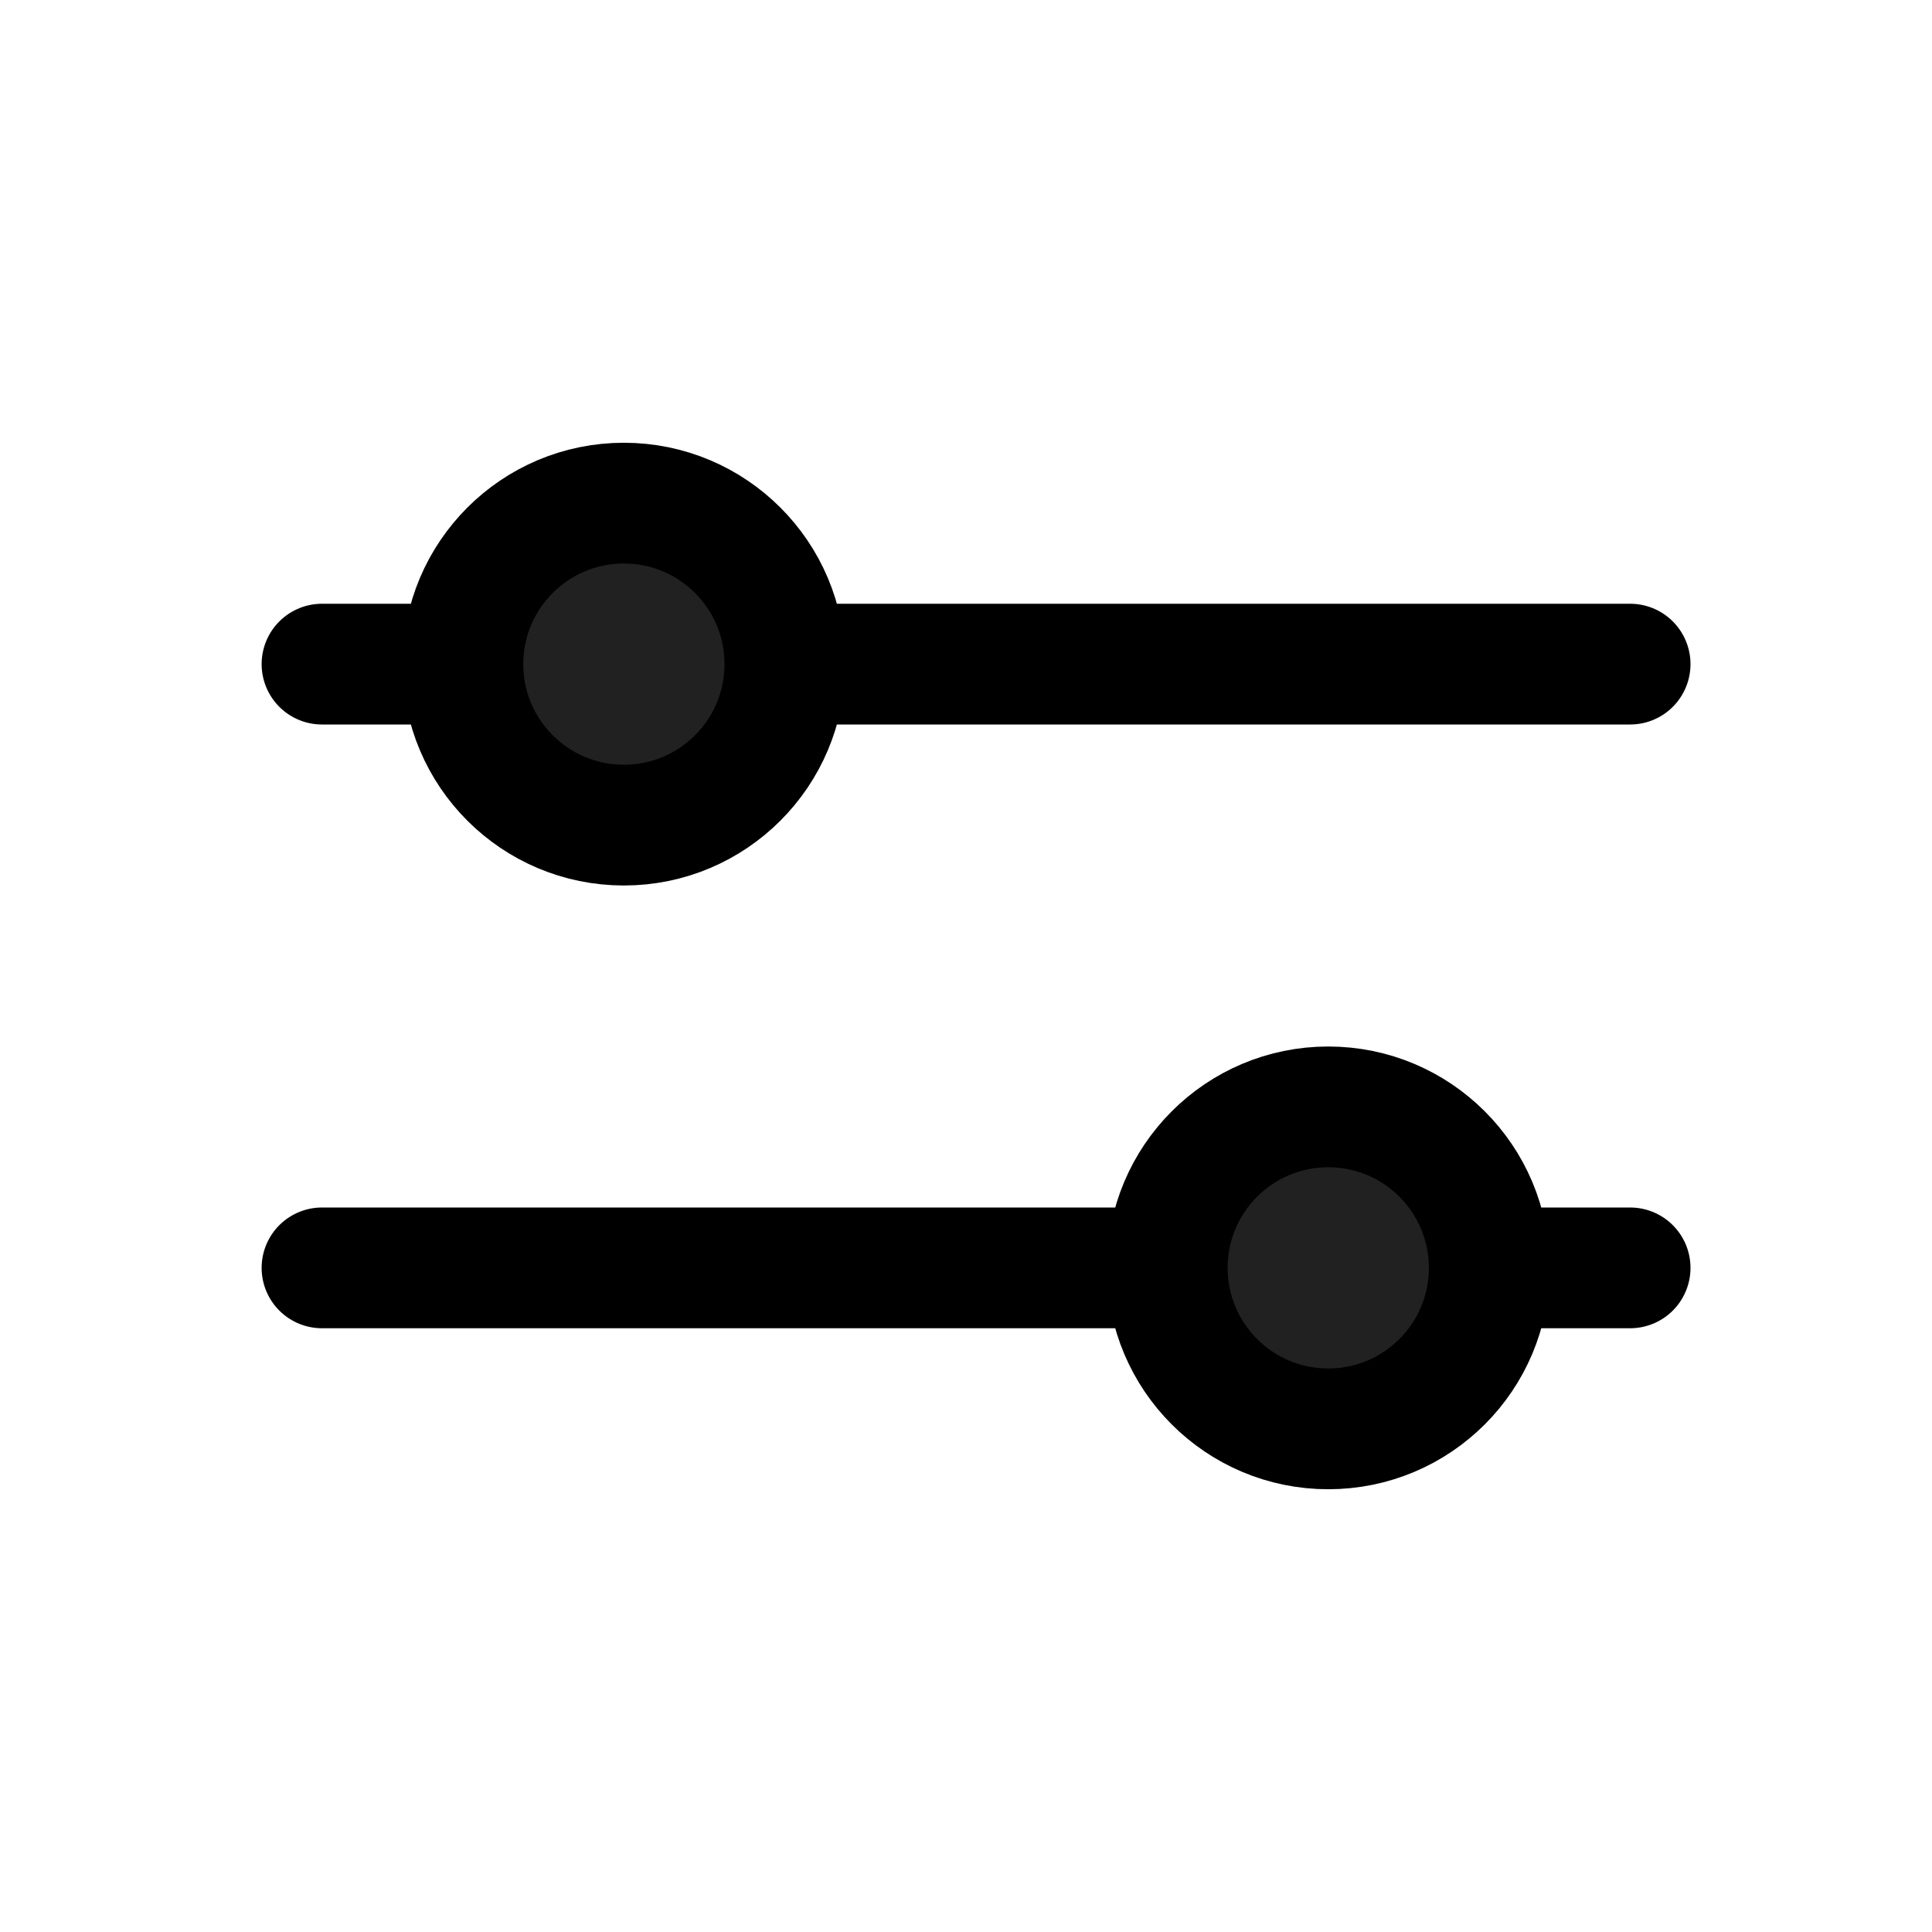 <svg width="24" height="24" viewBox="0 0 24 24" fill="none" xmlns="http://www.w3.org/2000/svg">
<path d="M4 8.25L20.25 8.25" stroke="black" stroke-width="1.5" stroke-linecap="round"/>
<circle cx="7.75" cy="8.25" r="2" fill="#212121" stroke="black" stroke-width="1.5"/>
<path d="M4 15.75L20.25 15.75" stroke="black" stroke-width="1.5" stroke-linecap="round"/>
<circle cx="16.5" cy="15.75" r="2" fill="#212121" stroke="black" stroke-width="1.5"/>
</svg>
